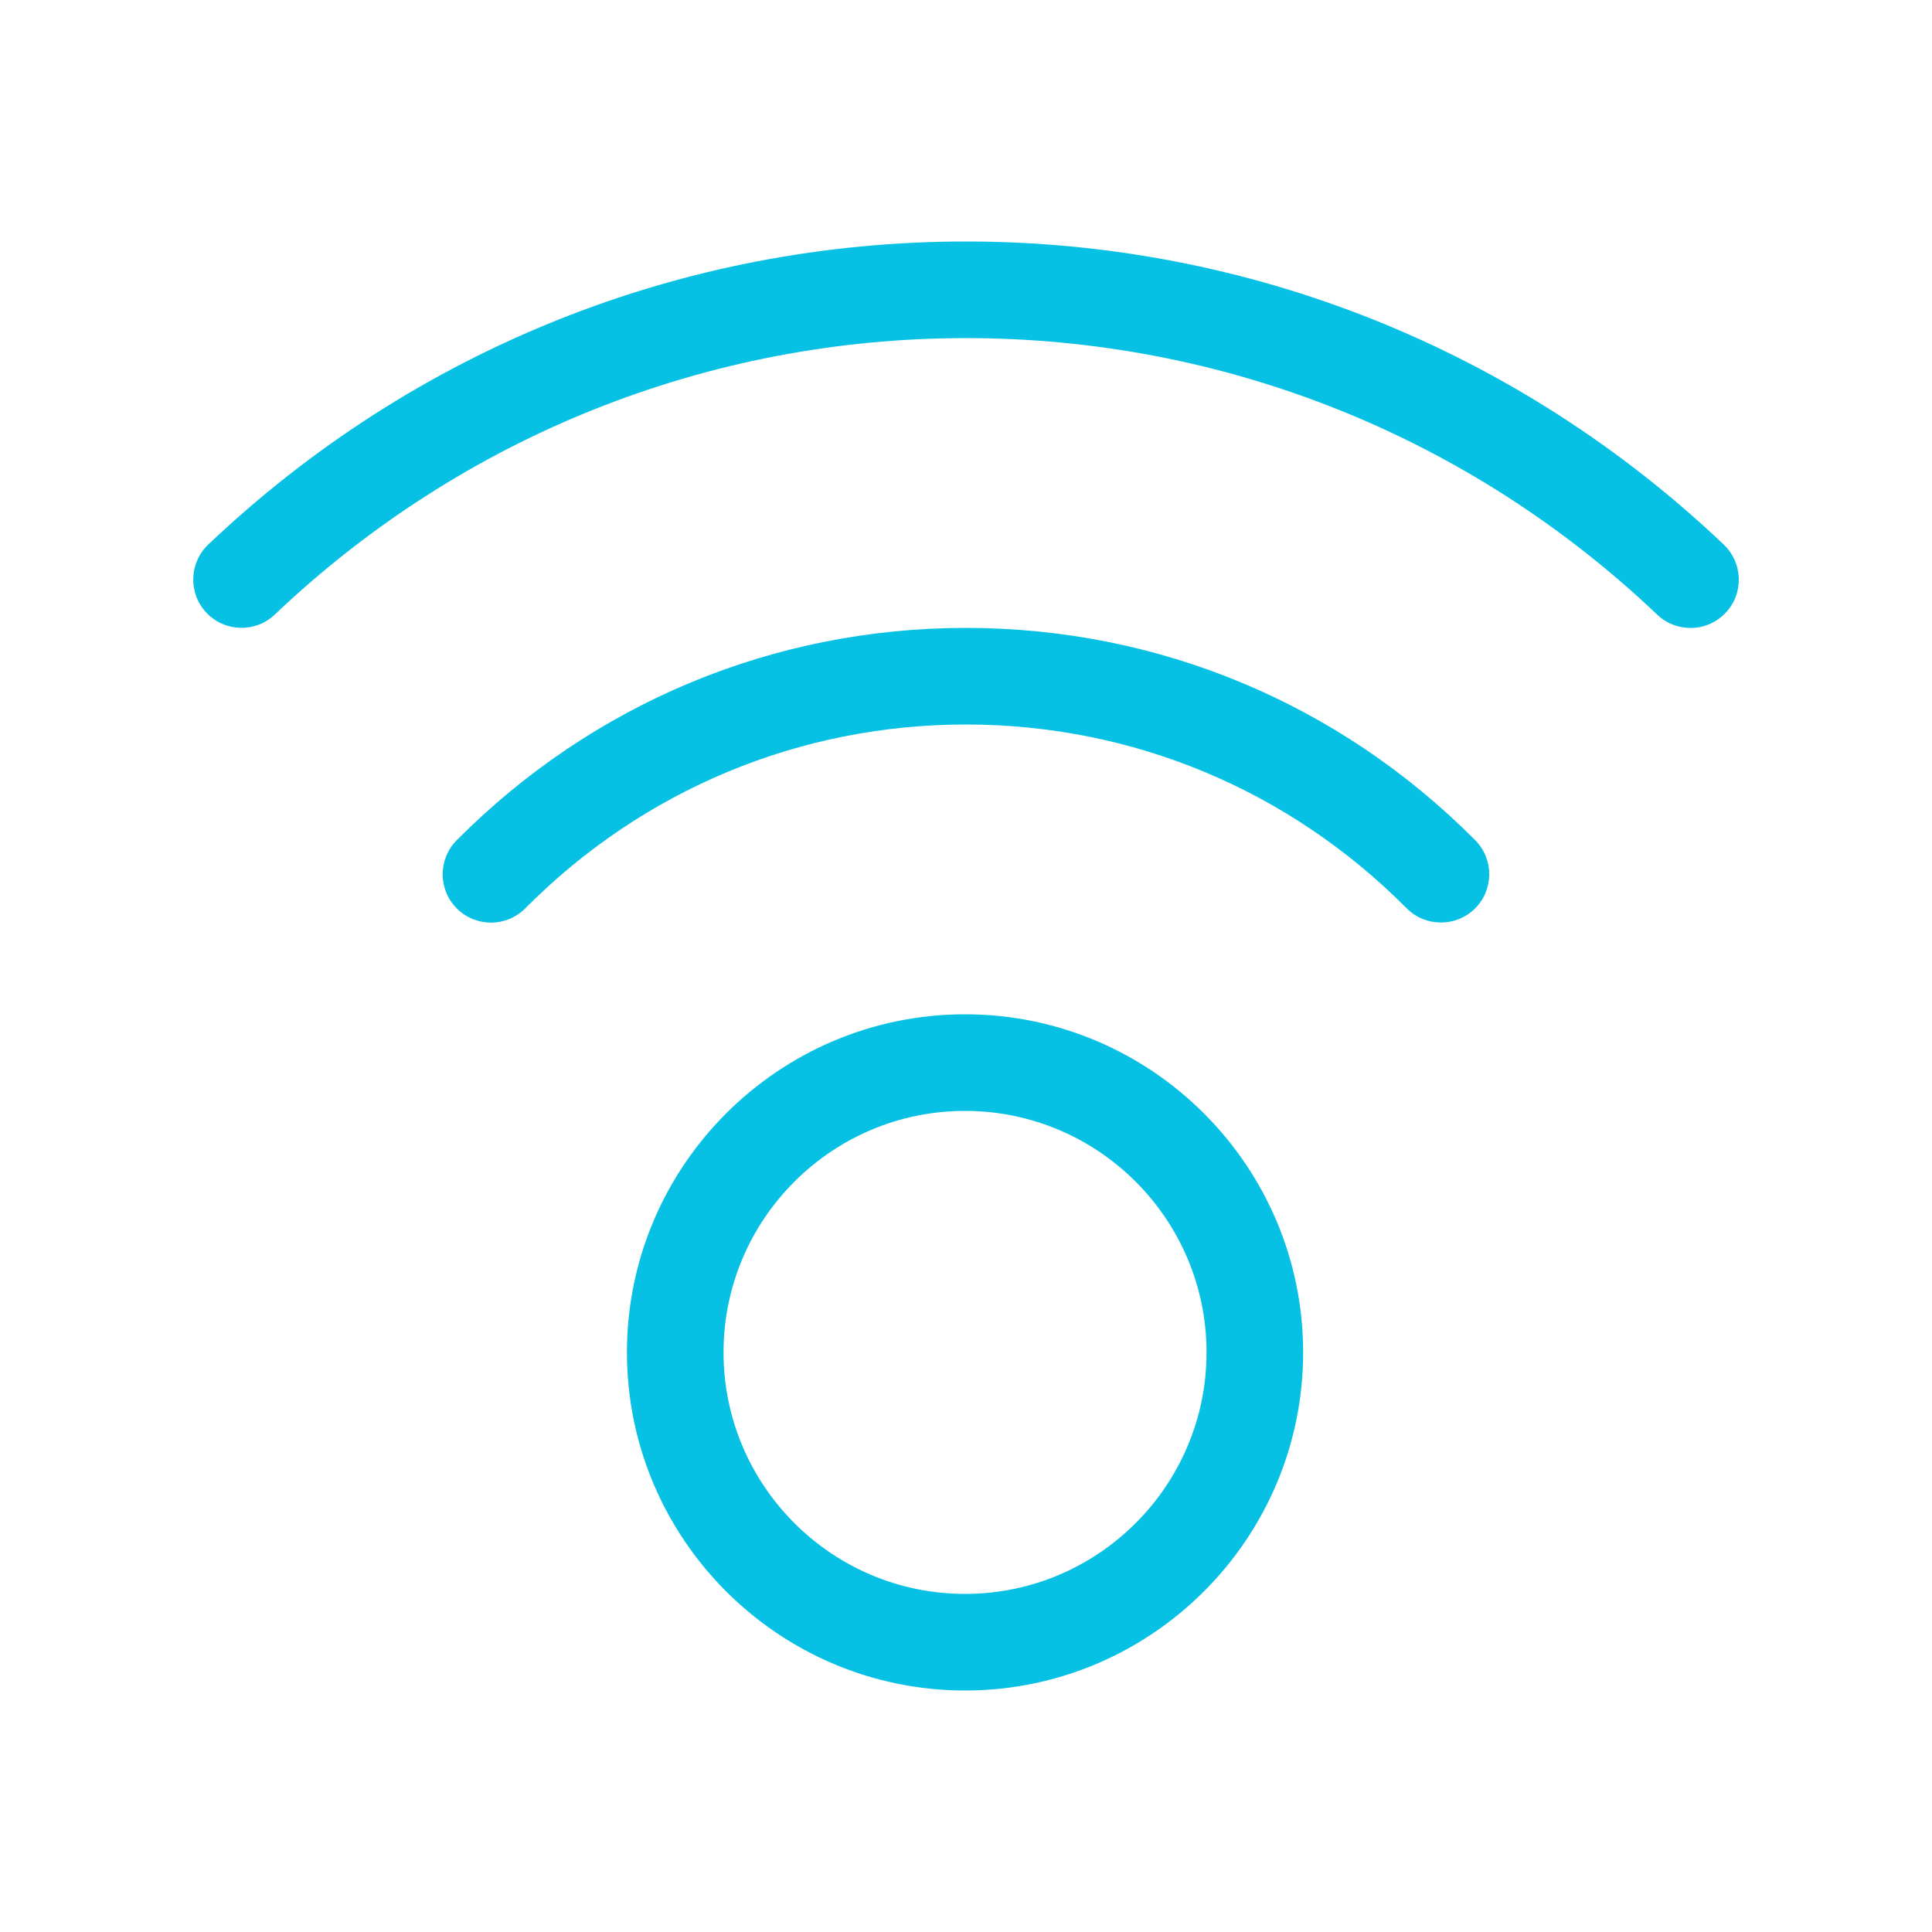 <?xml version="1.0" encoding="utf-8"?>
<!-- Generator: Adobe Illustrator 21.0.2, SVG Export Plug-In . SVG Version: 6.00 Build 0)  -->
<svg version="1.1" id="Layer_1" xmlns="http://www.w3.org/2000/svg" xmlns:xlink="http://www.w3.org/1999/xlink" x="0px" y="0px"
	 viewBox="0 0 40 40" style="enable-background:new 0 0 40 40;" xml:space="preserve">
<style type="text/css">
	.st0{fill:#07C1E4;}
	.st1{opacity:0.96;fill:#FFFFFF;}
	.st2{opacity:0.12;fill:#07C1E4;}
	.st3{fill:#FF513D;}
</style>
<g>
	<path class="st0" d="M19.98,21c-3.859,0-7,3.141-7,7s3.141,7,7,7s7-3.141,7-7S23.839,21,19.98,21z M19.98,33
		c-2.757,0-5-2.243-5-5s2.243-5,5-5s5,2.243,5,5S22.736,33,19.98,33z"/>
	<path class="st0" d="M35.689,11.276C31.431,7.229,25.859,5,19.999,5C14.141,5,8.569,7.229,4.312,11.274
		c-0.4,0.38-0.417,1.014-0.036,1.414c0.38,0.4,1.014,0.416,1.413,0.036C9.573,9.033,14.656,7,19.999,7
		c5.345,0,10.428,2.034,14.312,5.726c0.193,0.184,0.44,0.275,0.689,0.275c0.265,0,0.528-0.104,0.725-0.311
		C36.106,12.29,36.089,11.657,35.689,11.276z"/>
	<path class="st0" d="M19.999,13c-3.982,0-7.727,1.561-10.543,4.396c-0.39,0.392-0.388,1.025,0.004,1.415
		c0.393,0.39,1.025,0.387,1.414-0.004C13.313,16.352,16.554,15,19.999,15c3.446,0,6.688,1.352,9.124,3.805
		c0.196,0.197,0.453,0.295,0.71,0.295c0.255,0,0.51-0.097,0.705-0.29c0.392-0.389,0.394-1.022,0.005-1.414
		C27.727,14.561,23.983,13,19.999,13z"/>
</g>
</svg>
